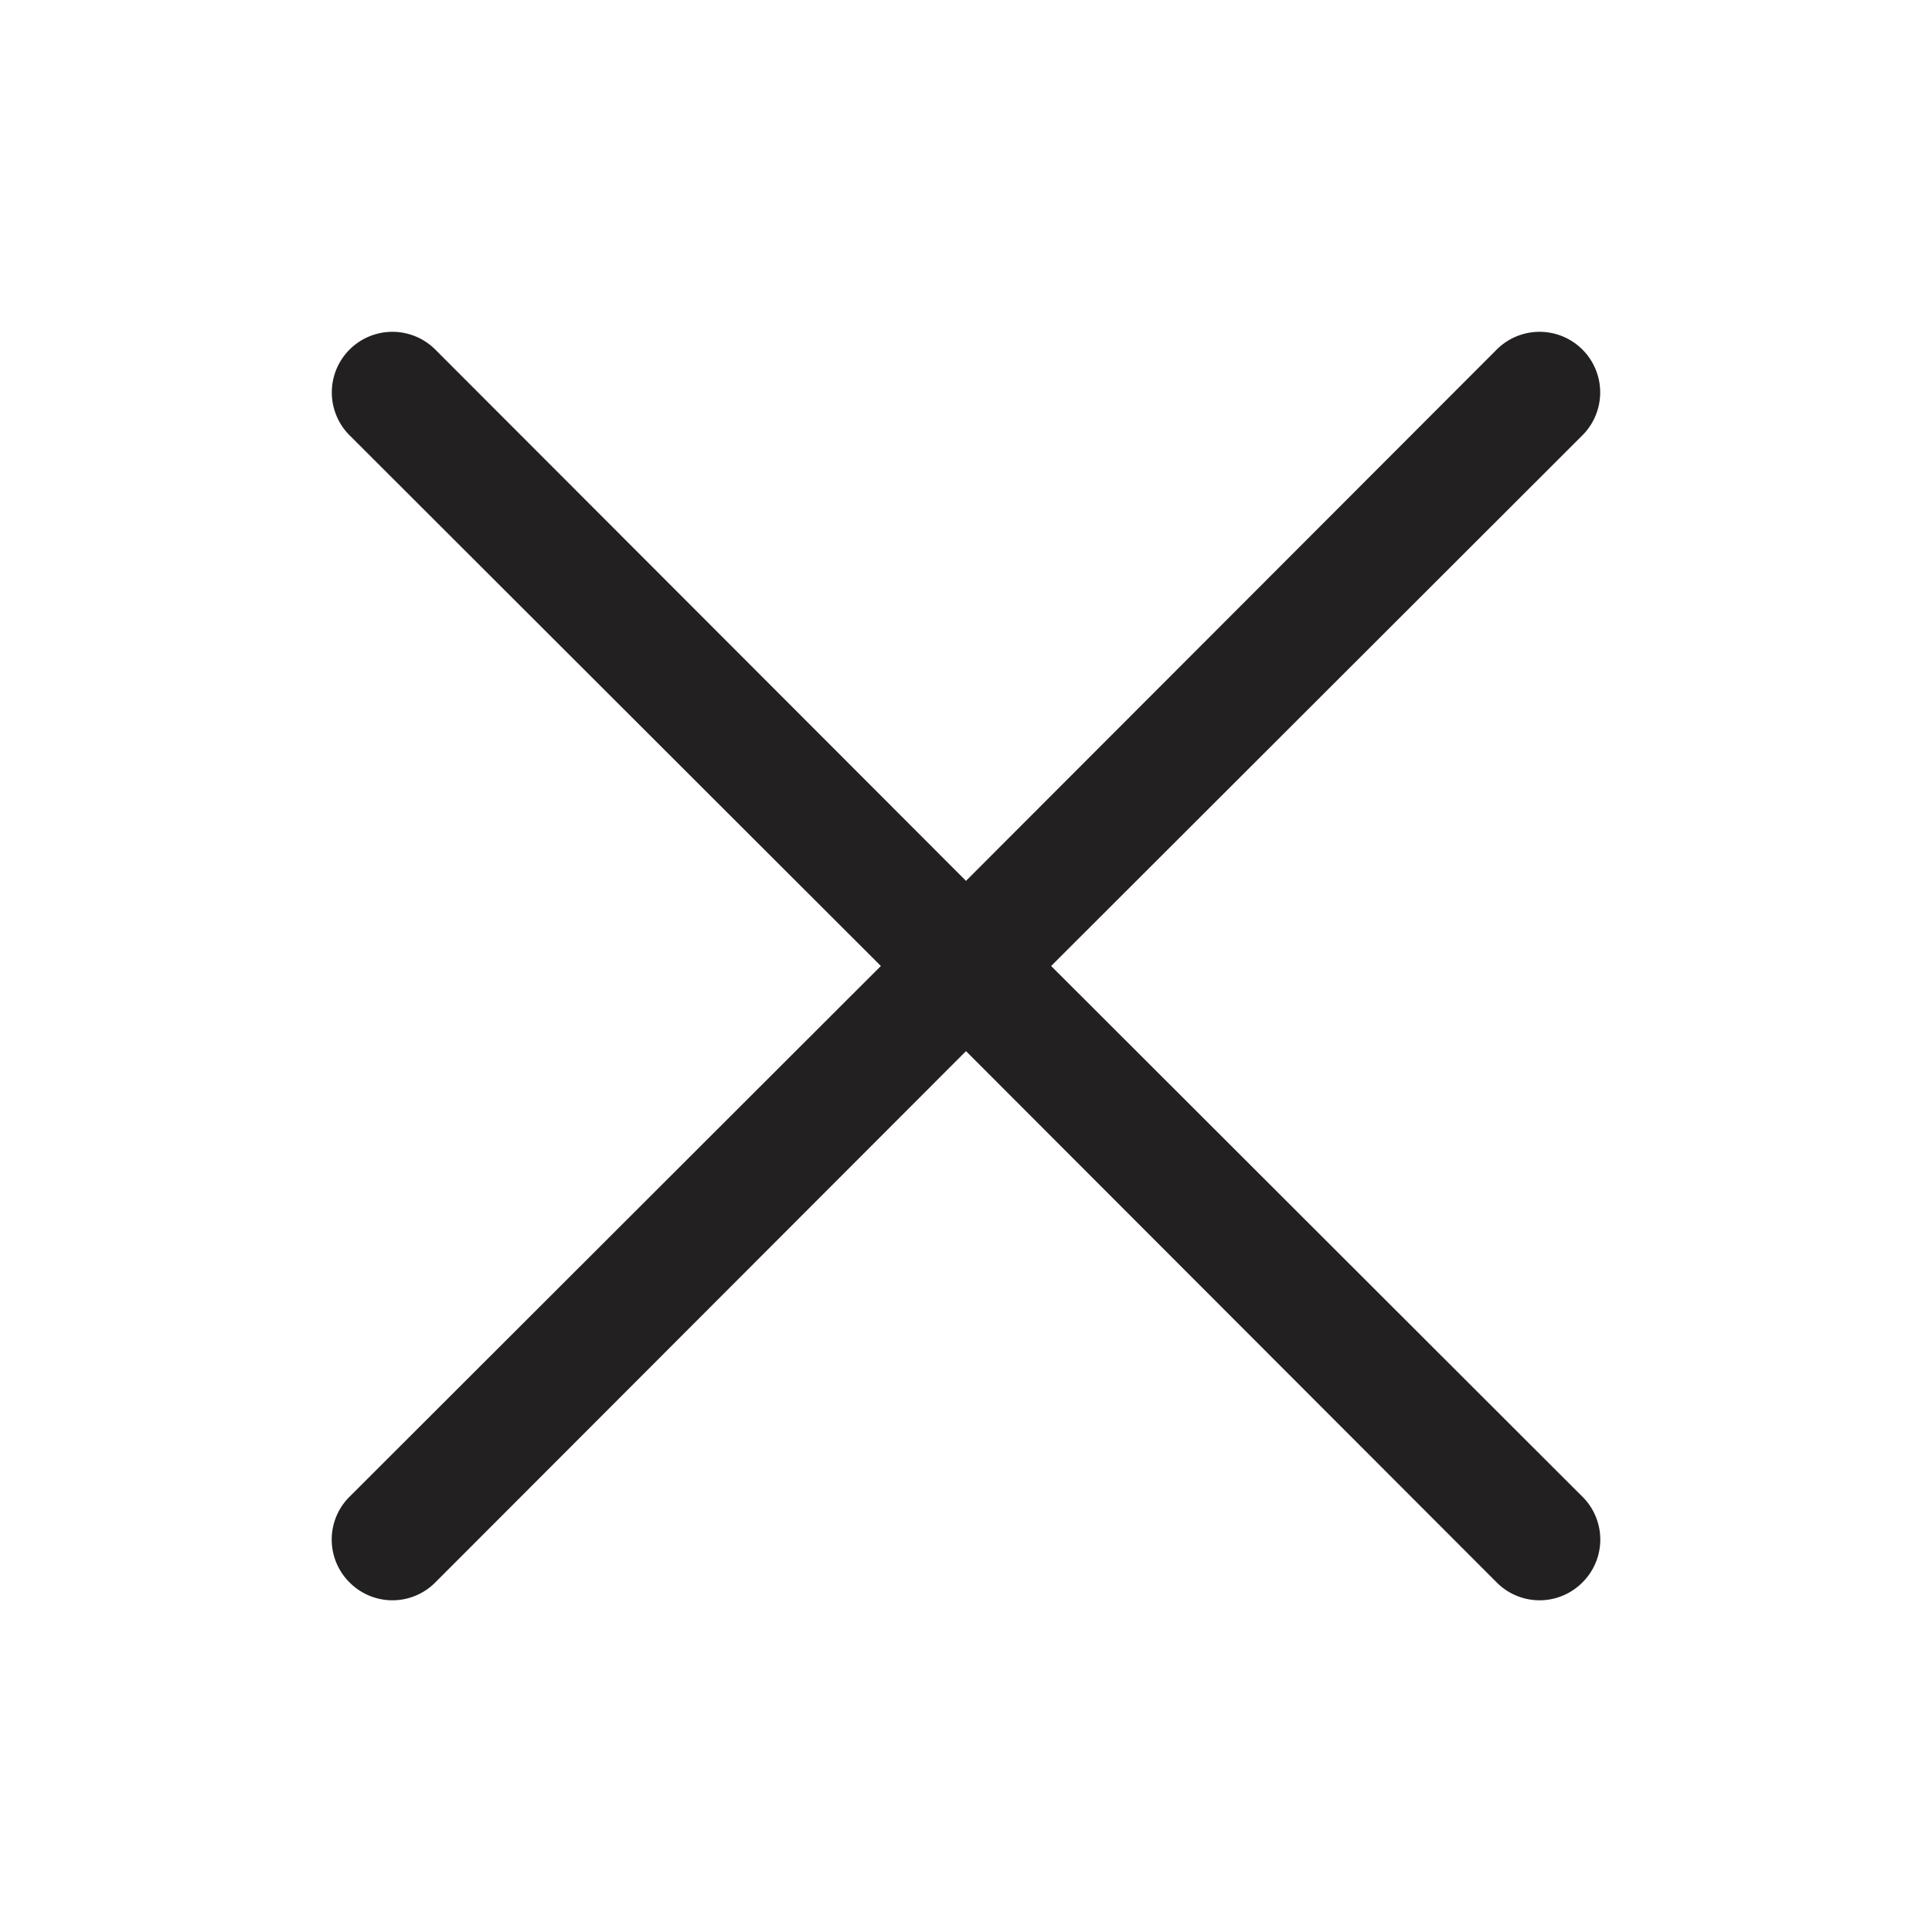 <svg xmlns="http://www.w3.org/2000/svg" fill="#222020" viewBox="0 0 32 32"><path d="M17.41 16l8.8-8.79a1 1 0 10-1.42-1.42L16 14.59l-8.79-8.8a1 1 0 00-1.42 1.42l8.8 8.79-8.8 8.79a1 1 0 000 1.42 1 1 0 001.42 0l8.79-8.8 8.79 8.8a1 1 0 001.42 0 1 1 0 000-1.42z"/></svg>